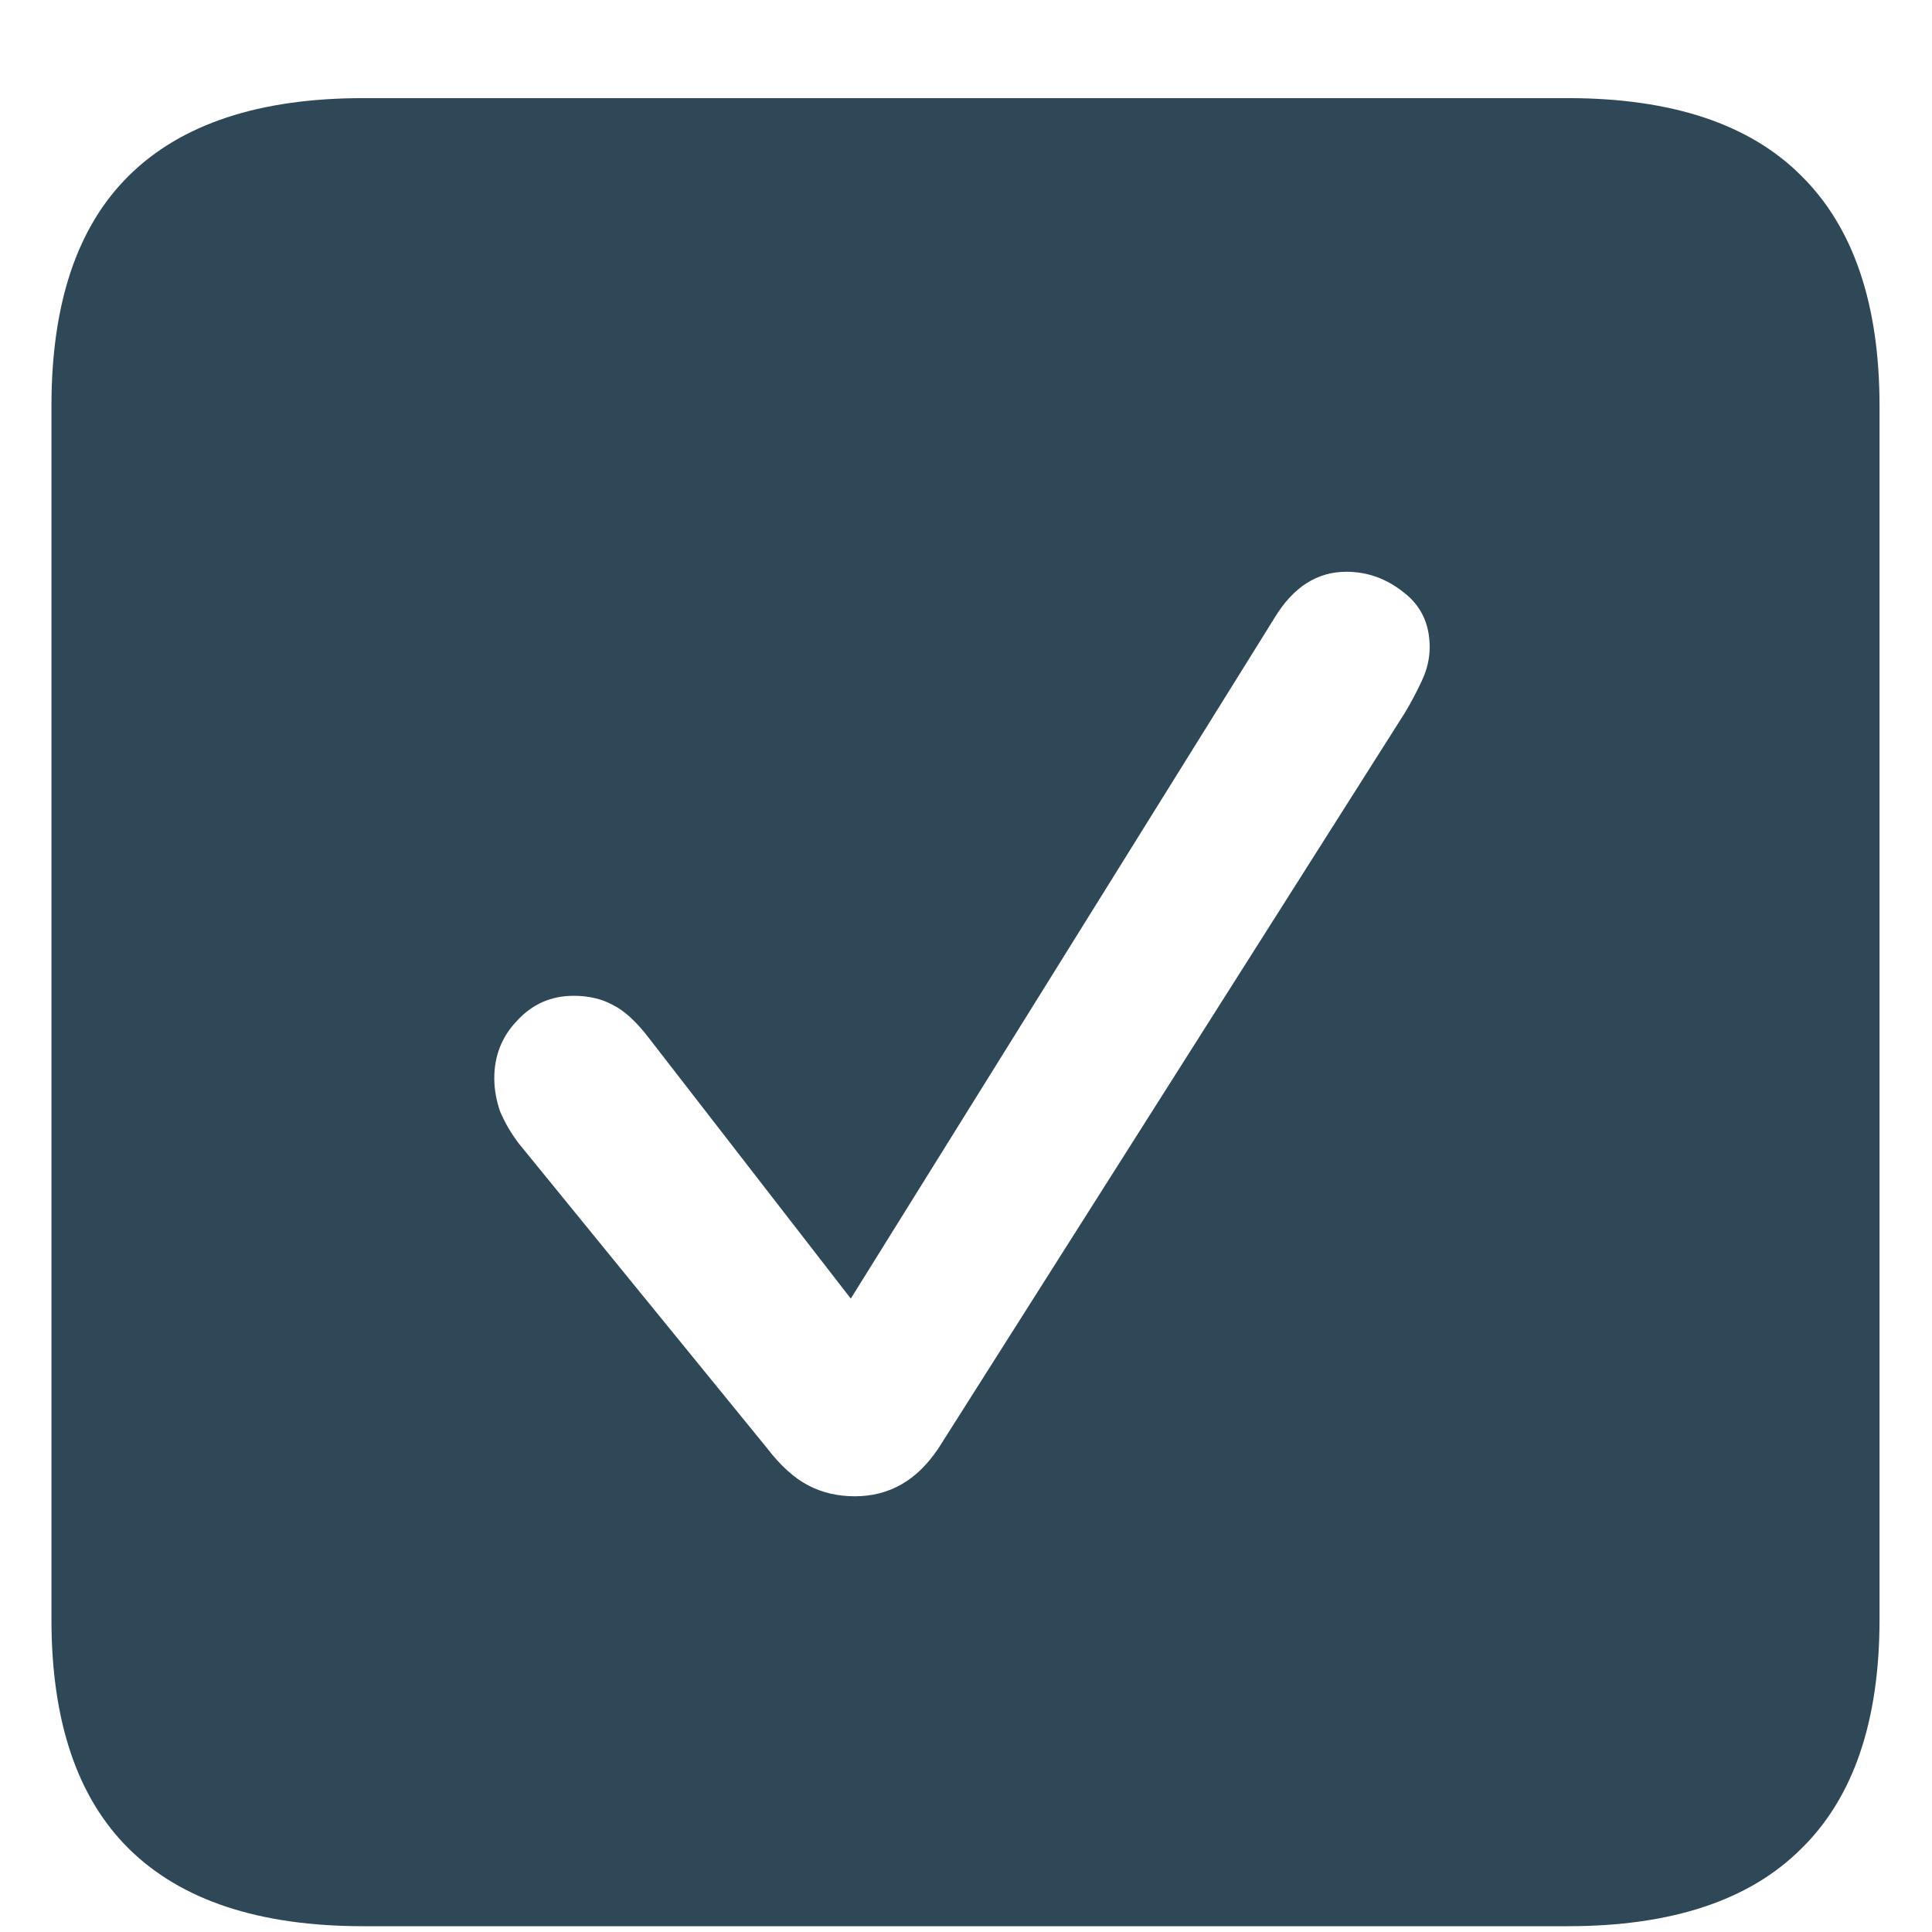 <svg width="19" height="19" viewBox="0 0 19 19" fill="none" xmlns="http://www.w3.org/2000/svg">
<path d="M3.572 18.943C2.55 18.943 1.782 18.689 1.268 18.182C0.76 17.68 0.506 16.928 0.506 15.926V3.992C0.506 2.983 0.76 2.228 1.268 1.727C1.782 1.219 2.55 0.965 3.572 0.965H15.418C16.44 0.965 17.205 1.219 17.713 1.727C18.227 2.234 18.484 2.99 18.484 3.992V15.926C18.484 16.928 18.227 17.68 17.713 18.182C17.205 18.689 16.44 18.943 15.418 18.943H3.572ZM8.406 14.715C8.576 14.715 8.729 14.676 8.865 14.598C9.002 14.52 9.122 14.402 9.227 14.246L13.816 7.01C13.875 6.912 13.93 6.808 13.982 6.697C14.034 6.587 14.06 6.476 14.06 6.365C14.06 6.137 13.976 5.958 13.807 5.828C13.637 5.691 13.449 5.623 13.24 5.623C12.954 5.623 12.719 5.773 12.537 6.072L8.367 12.771L6.385 10.213C6.261 10.05 6.141 9.939 6.023 9.881C5.913 9.822 5.786 9.793 5.643 9.793C5.421 9.793 5.236 9.874 5.086 10.037C4.936 10.193 4.861 10.382 4.861 10.604C4.861 10.714 4.881 10.825 4.92 10.935C4.965 11.04 5.024 11.141 5.096 11.238L7.547 14.246C7.677 14.415 7.811 14.536 7.947 14.607C8.084 14.679 8.237 14.715 8.406 14.715Z" fill="#2F4858"/>
</svg>
